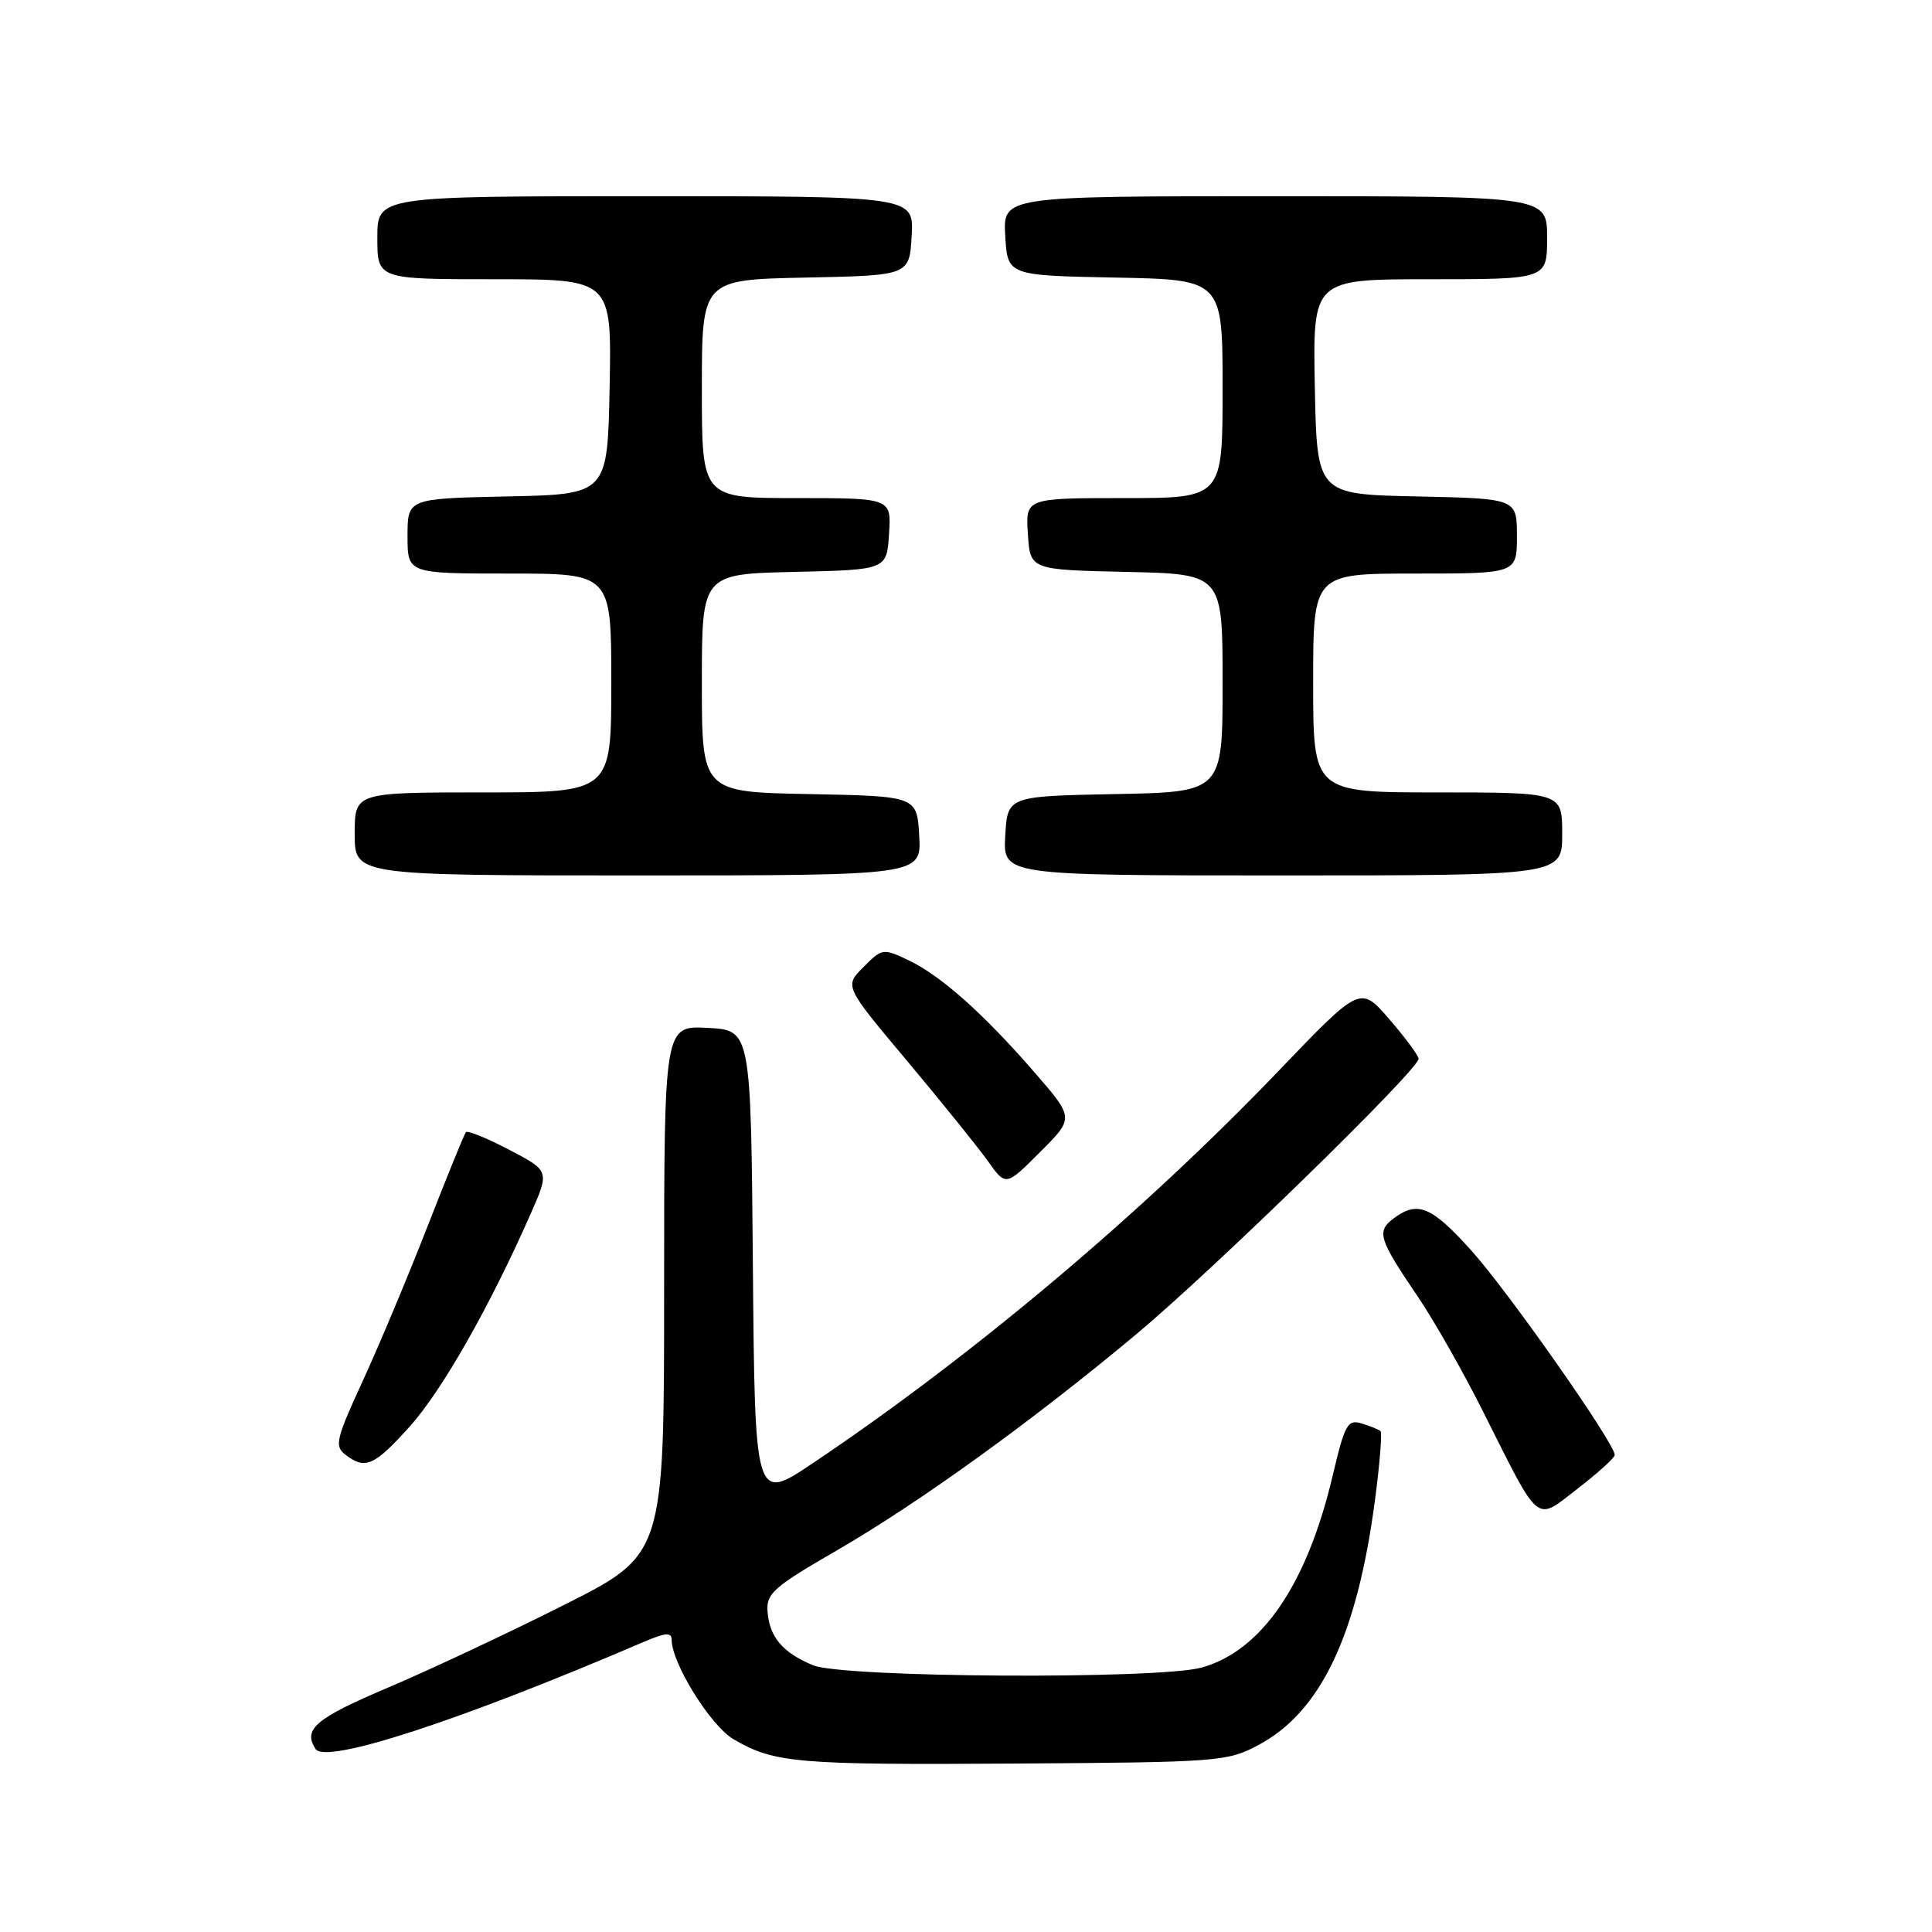 <?xml version="1.0" encoding="UTF-8" standalone="no"?>
<!DOCTYPE svg PUBLIC "-//W3C//DTD SVG 1.1//EN" "http://www.w3.org/Graphics/SVG/1.1/DTD/svg11.dtd" >
<svg xmlns="http://www.w3.org/2000/svg" xmlns:xlink="http://www.w3.org/1999/xlink" version="1.1" viewBox="0 0 256 256">
 <g >
 <path fill="currentColor"
d=" M 166.76 231.22 C 174.99 226.83 179.80 216.75 182.17 198.93 C 182.82 194.03 183.16 189.85 182.93 189.64 C 182.69 189.42 181.57 188.96 180.43 188.62 C 178.57 188.04 178.20 188.71 176.59 195.51 C 173.19 209.96 167.19 218.74 159.22 220.96 C 153.47 222.55 111.67 222.31 107.72 220.65 C 103.69 218.97 101.96 216.92 101.70 213.52 C 101.52 211.16 102.52 210.27 110.78 205.50 C 121.75 199.15 136.63 188.42 150.50 176.85 C 160.78 168.27 188.02 141.69 187.97 140.29 C 187.95 139.85 186.21 137.50 184.09 135.05 C 180.25 130.60 180.25 130.60 169.41 141.91 C 151.41 160.69 128.98 179.59 107.76 193.84 C 100.03 199.04 100.03 199.04 99.76 167.77 C 99.50 136.50 99.50 136.50 93.75 136.20 C 88.00 135.90 88.00 135.90 88.00 170.94 C 88.00 205.99 88.00 205.99 74.75 212.66 C 67.46 216.33 57.00 221.24 51.50 223.58 C 41.81 227.69 40.11 229.12 41.81 231.75 C 43.15 233.82 61.03 227.98 85.25 217.58 C 88.20 216.32 89.00 216.25 89.00 217.29 C 89.00 220.37 94.14 228.65 97.16 230.43 C 102.54 233.61 105.52 233.87 134.50 233.68 C 161.54 233.51 162.65 233.42 166.76 231.22 Z  M 213.96 192.80 C 214.04 191.37 199.97 171.29 195.00 165.75 C 189.67 159.81 187.83 159.05 184.62 161.48 C 182.38 163.18 182.70 164.20 187.84 171.77 C 189.98 174.92 193.87 181.76 196.48 186.97 C 204.20 202.33 203.35 201.64 209.06 197.24 C 211.73 195.18 213.93 193.19 213.96 192.80 Z  M 54.30 189.01 C 58.57 184.26 64.89 173.15 70.32 160.83 C 72.82 155.15 72.82 155.15 67.47 152.35 C 64.53 150.81 61.94 149.76 61.73 150.02 C 61.51 150.29 59.23 155.90 56.65 162.50 C 54.08 169.10 50.21 178.32 48.06 183.00 C 44.52 190.68 44.30 191.62 45.76 192.75 C 48.39 194.78 49.58 194.26 54.30 189.01 Z  M 137.17 142.20 C 130.39 134.37 124.71 129.31 120.43 127.26 C 117.01 125.63 116.89 125.65 114.41 128.14 C 111.88 130.67 111.88 130.67 120.20 140.58 C 124.77 146.04 129.59 152.01 130.90 153.85 C 133.28 157.20 133.28 157.20 137.80 152.67 C 142.33 148.15 142.33 148.15 137.17 142.20 Z  M 121.80 110.75 C 121.50 105.50 121.50 105.50 107.25 105.22 C 93.00 104.95 93.00 104.95 93.00 90.50 C 93.00 76.06 93.00 76.06 105.25 75.78 C 117.50 75.50 117.50 75.50 117.80 70.75 C 118.11 66.00 118.11 66.00 105.55 66.00 C 93.00 66.00 93.00 66.00 93.00 51.53 C 93.00 37.06 93.00 37.06 106.75 36.78 C 120.50 36.50 120.50 36.50 120.80 31.25 C 121.10 26.00 121.10 26.00 85.55 26.00 C 50.00 26.00 50.00 26.00 50.00 31.50 C 50.00 37.00 50.00 37.00 65.53 37.00 C 81.05 37.00 81.05 37.00 80.78 51.25 C 80.50 65.50 80.50 65.50 67.25 65.78 C 54.00 66.06 54.00 66.06 54.00 71.03 C 54.00 76.00 54.00 76.00 67.50 76.00 C 81.00 76.00 81.00 76.00 81.00 90.50 C 81.00 105.00 81.00 105.00 64.00 105.00 C 47.00 105.00 47.00 105.00 47.00 110.50 C 47.00 116.00 47.00 116.00 84.55 116.00 C 122.10 116.00 122.10 116.00 121.80 110.75 Z  M 207.00 110.50 C 207.00 105.00 207.00 105.00 190.50 105.00 C 174.00 105.00 174.00 105.00 174.00 90.50 C 174.00 76.00 174.00 76.00 187.50 76.00 C 201.00 76.00 201.00 76.00 201.00 71.03 C 201.00 66.06 201.00 66.06 187.75 65.78 C 174.50 65.50 174.50 65.50 174.22 51.25 C 173.95 37.00 173.95 37.00 189.47 37.00 C 205.00 37.00 205.00 37.00 205.00 31.50 C 205.00 26.00 205.00 26.00 168.95 26.00 C 132.90 26.00 132.90 26.00 133.20 31.25 C 133.50 36.50 133.50 36.50 147.75 36.78 C 162.00 37.05 162.00 37.05 162.00 51.53 C 162.00 66.00 162.00 66.00 148.95 66.00 C 135.89 66.00 135.89 66.00 136.20 70.75 C 136.50 75.50 136.50 75.50 149.25 75.78 C 162.00 76.06 162.00 76.06 162.00 90.50 C 162.00 104.95 162.00 104.95 147.75 105.22 C 133.50 105.50 133.50 105.50 133.20 110.75 C 132.90 116.00 132.90 116.00 169.95 116.00 C 207.00 116.00 207.00 116.00 207.00 110.50 Z "/>
</g>
</svg>